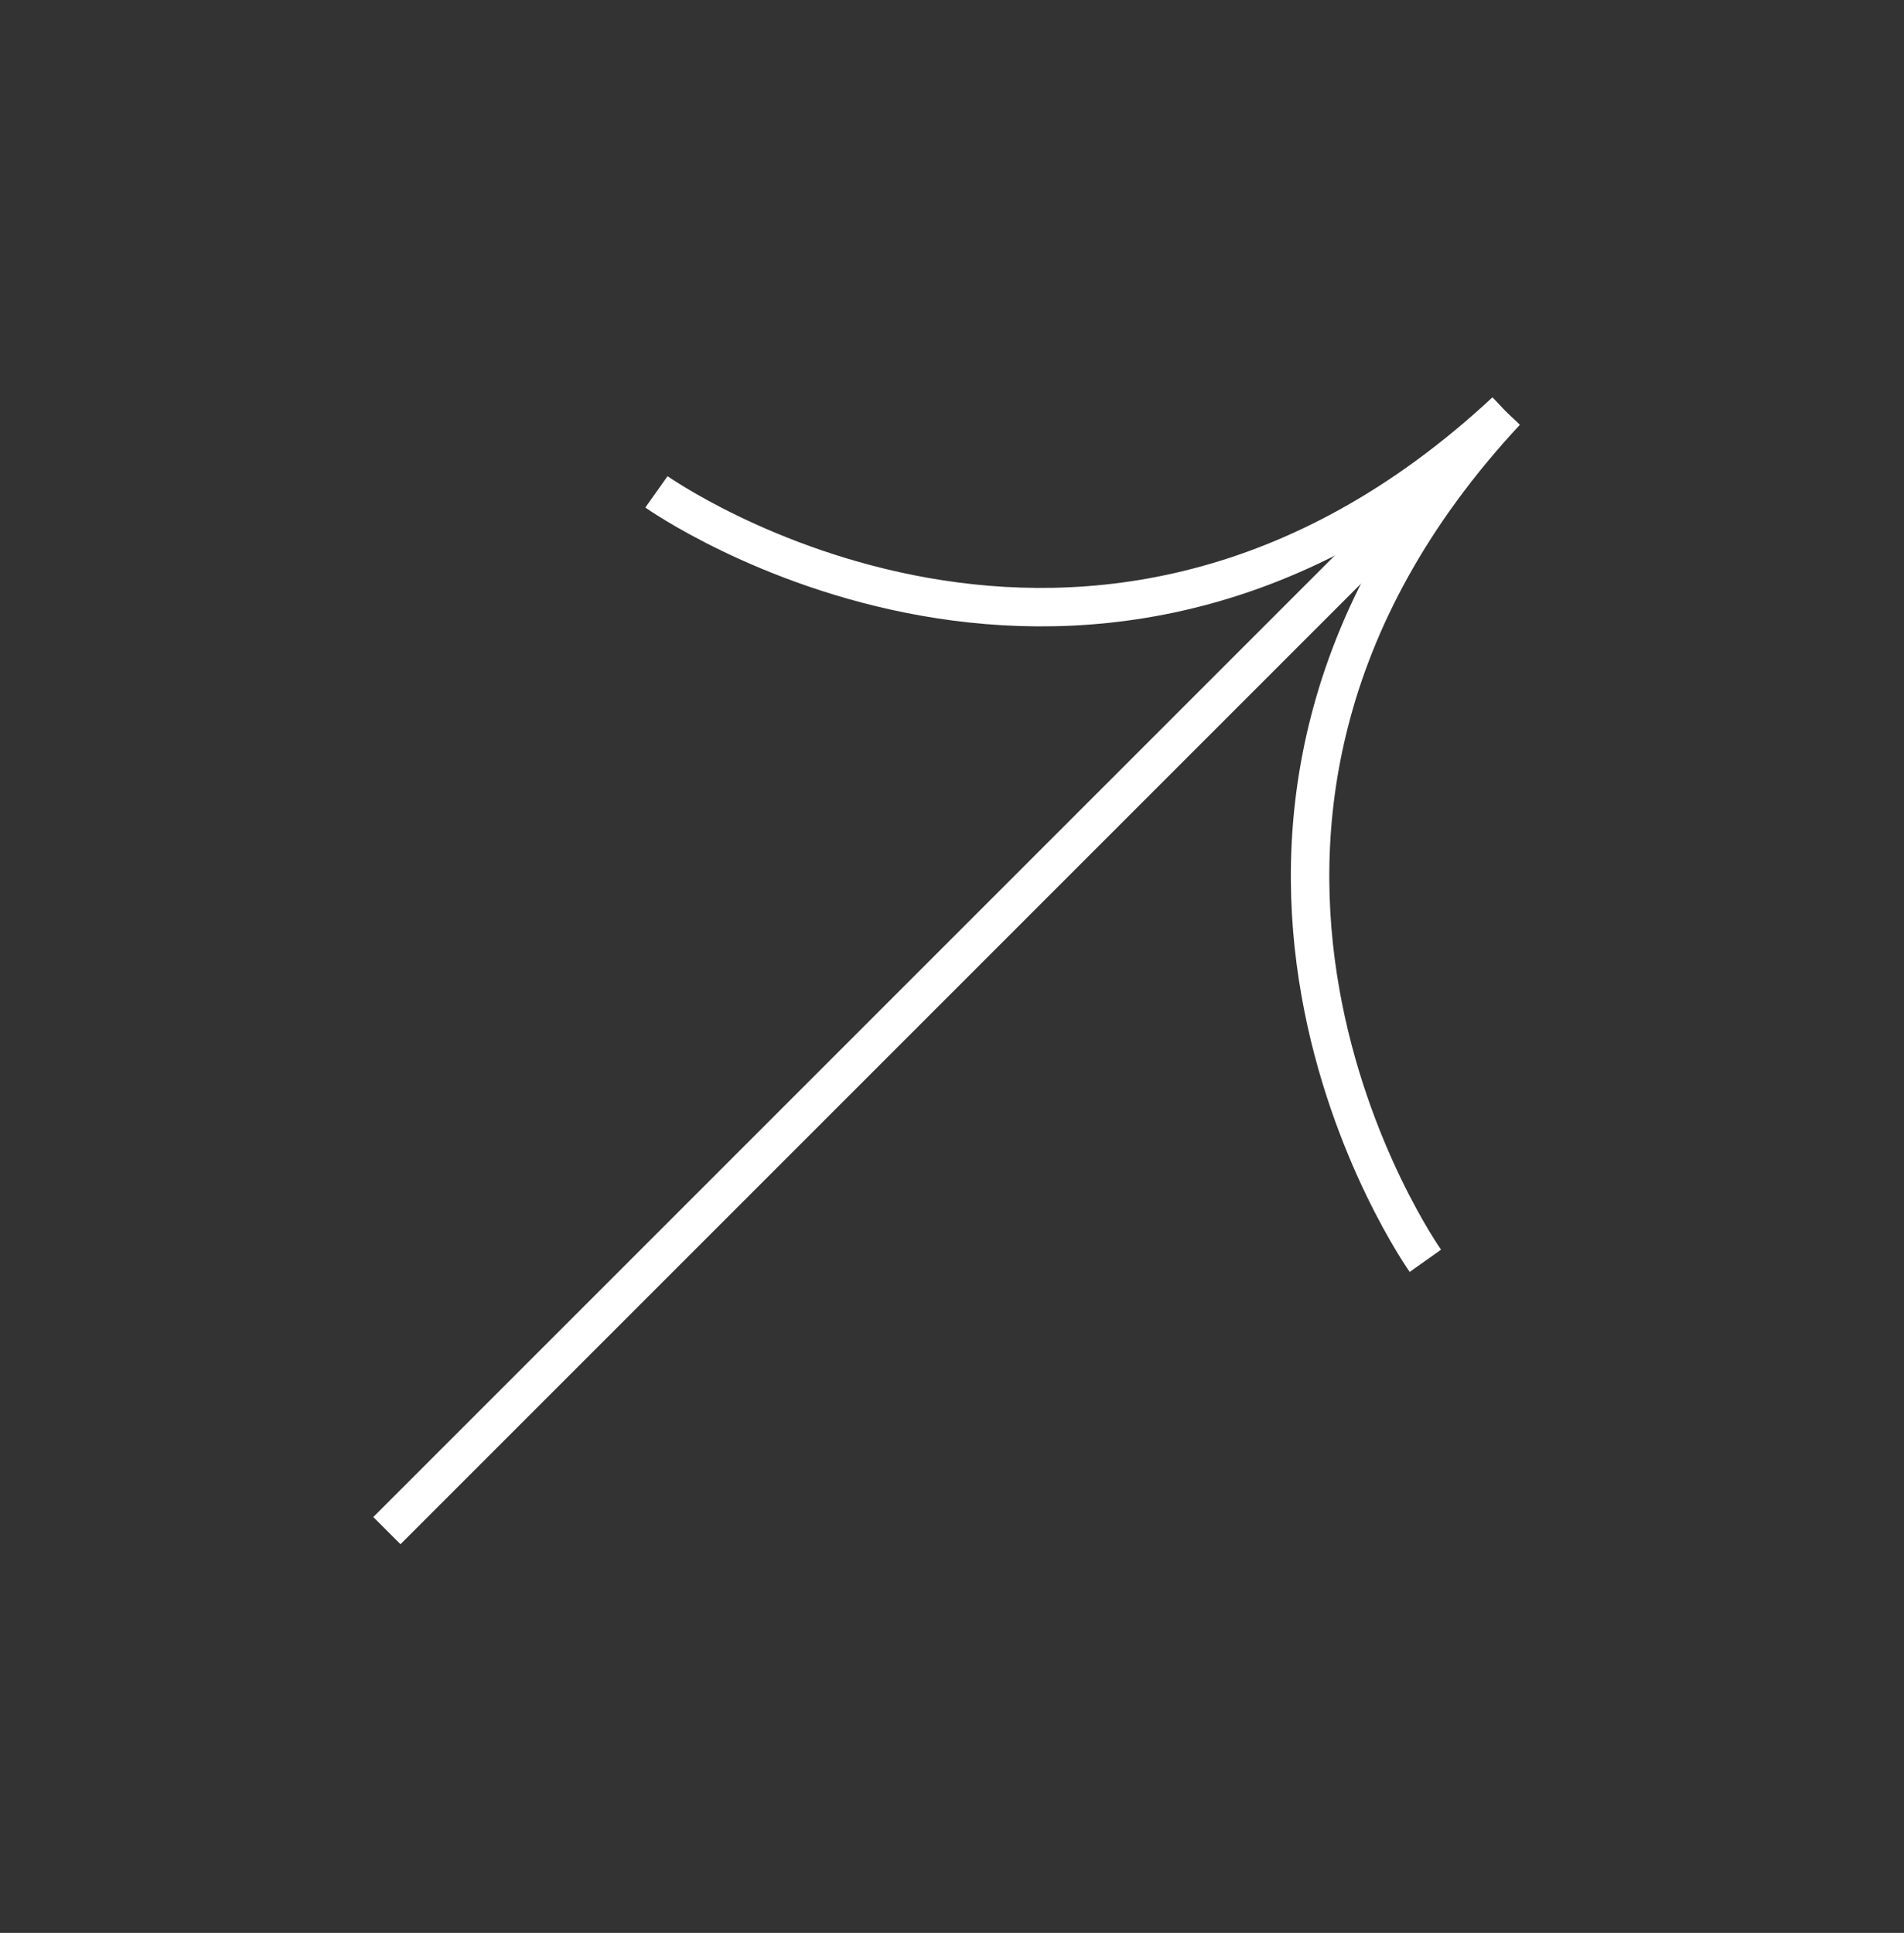 <svg width="66" height="67" viewBox="0 0 66 67" fill="none" xmlns="http://www.w3.org/2000/svg">
<rect x="0" y="0" width="66" height="67" fill="#333333" stroke="none"/>
<g clip-path="url(#clip0_20_128)">
<path d="M13.411 53.056L50.767 15.7" stroke="white" stroke-width="1.333" stroke-miterlimit="10"/>
<path d="M22.755 17.049C22.755 17.049 37.765 27.684 52.191 14.258" stroke="white" stroke-width="1.333" stroke-miterlimit="10"/>
<path d="M49.409 43.703C49.409 43.703 38.774 28.693 52.2 14.267" stroke="white" stroke-width="1.333" stroke-miterlimit="10"/>
</g>
<defs>
<clipPath id="clip0_20_128">
<rect width="54.879" height="37.909" fill="black" transform="translate(0 39.652) rotate(-45)"/>
</clipPath>
</defs>
</svg>
